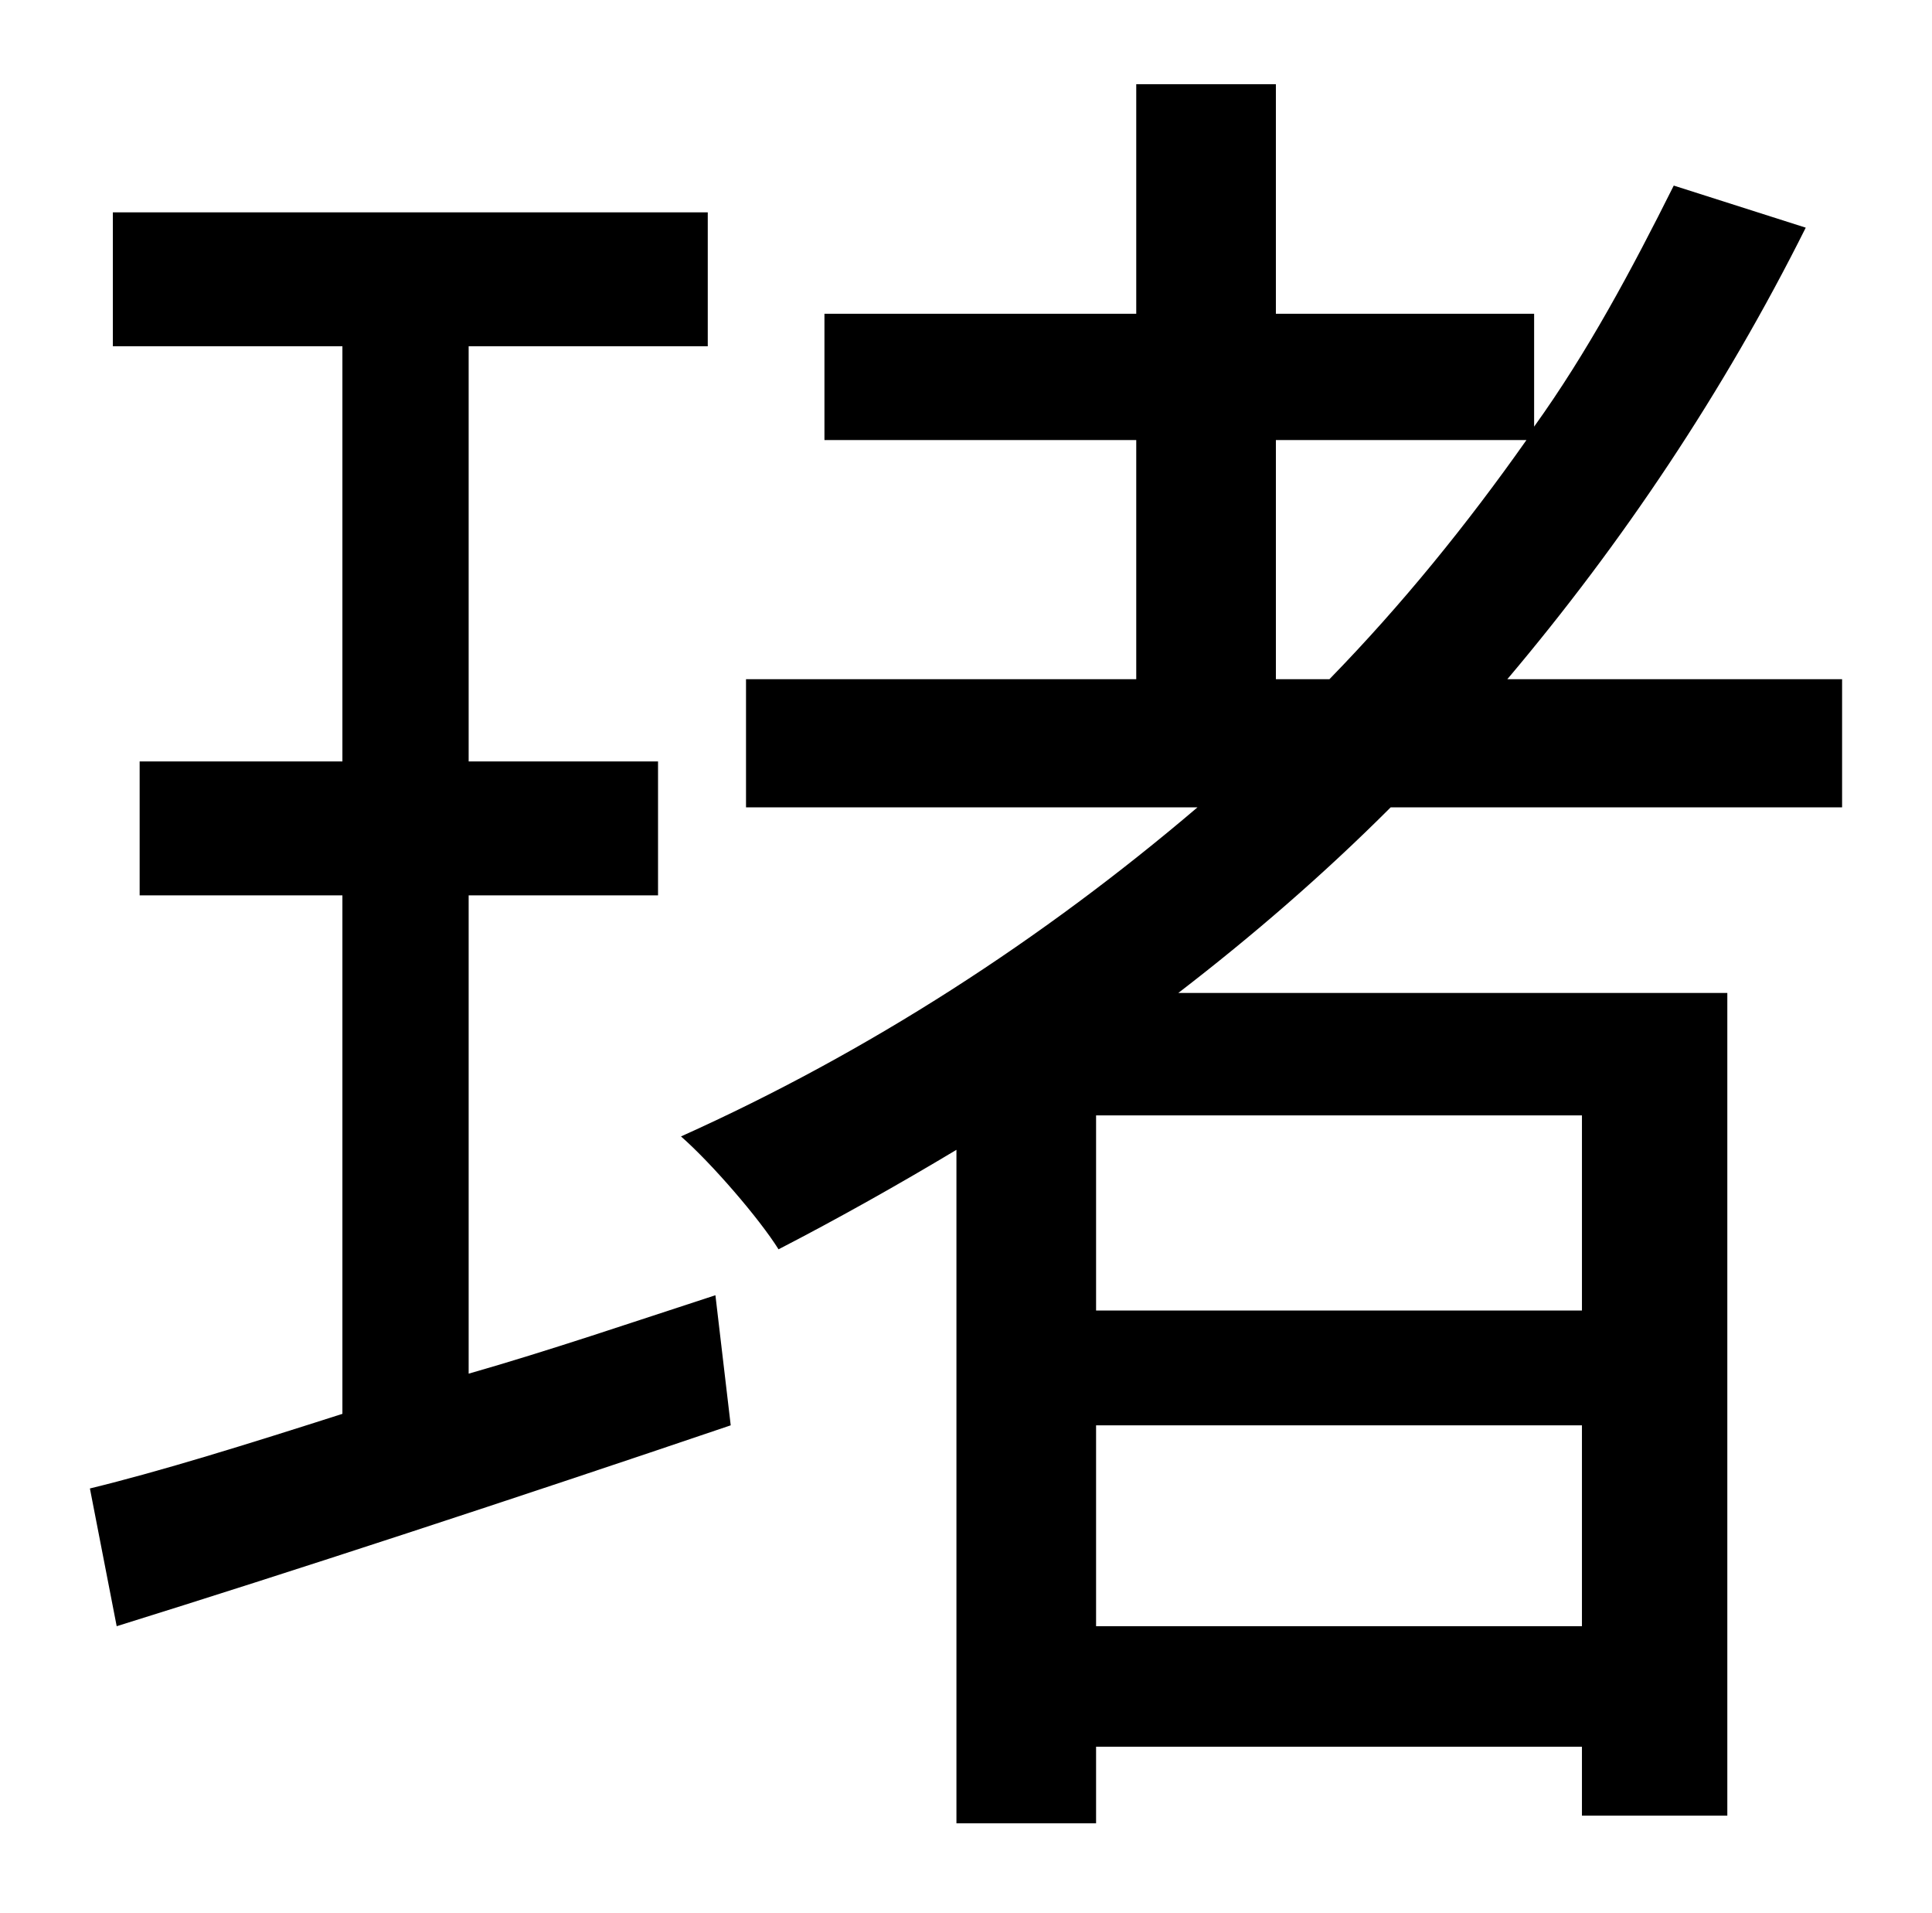 <?xml version="1.0" standalone="no"?>
<!DOCTYPE svg PUBLIC "-//W3C//DTD SVG 1.1//EN" "http://www.w3.org/Graphics/SVG/1.1/DTD/svg11.dtd" >
<svg xmlns="http://www.w3.org/2000/svg" xmlns:xlink="http://www.w3.org/1999/xlink" version="1.1" viewBox="-10 0 1010 1000">
   <path fill="currentColor"
d="M235 468v250c42 -12 86 -27 129 -41l8 68c-112 38 -231 77 -321 105l-14 -72c37 -9 82 -23 132 -39v-271h-106v-70h106v-217h-120v-70h311v70h-125v217h99v70h-99zM817 685v-102h-254v102h254zM563 850h254v-105h-254v105zM657 230v125h28c38 -39 72 -81 103 -125h-131z
M953 422h-236c-35 35 -72 67 -111 97h287v430h-76v-36h-254v40h-73v-352c-30 18 -62 36 -93 52c-10 -16 -35 -45 -51 -59c98 -44 189 -103 270 -172h-236v-67h204v-125h-163v-66h163v-120h73v120h135v59c28 -39 51 -82 73 -126l69 22c-43 86 -96 165 -156 236h175v67z" />
</svg>
